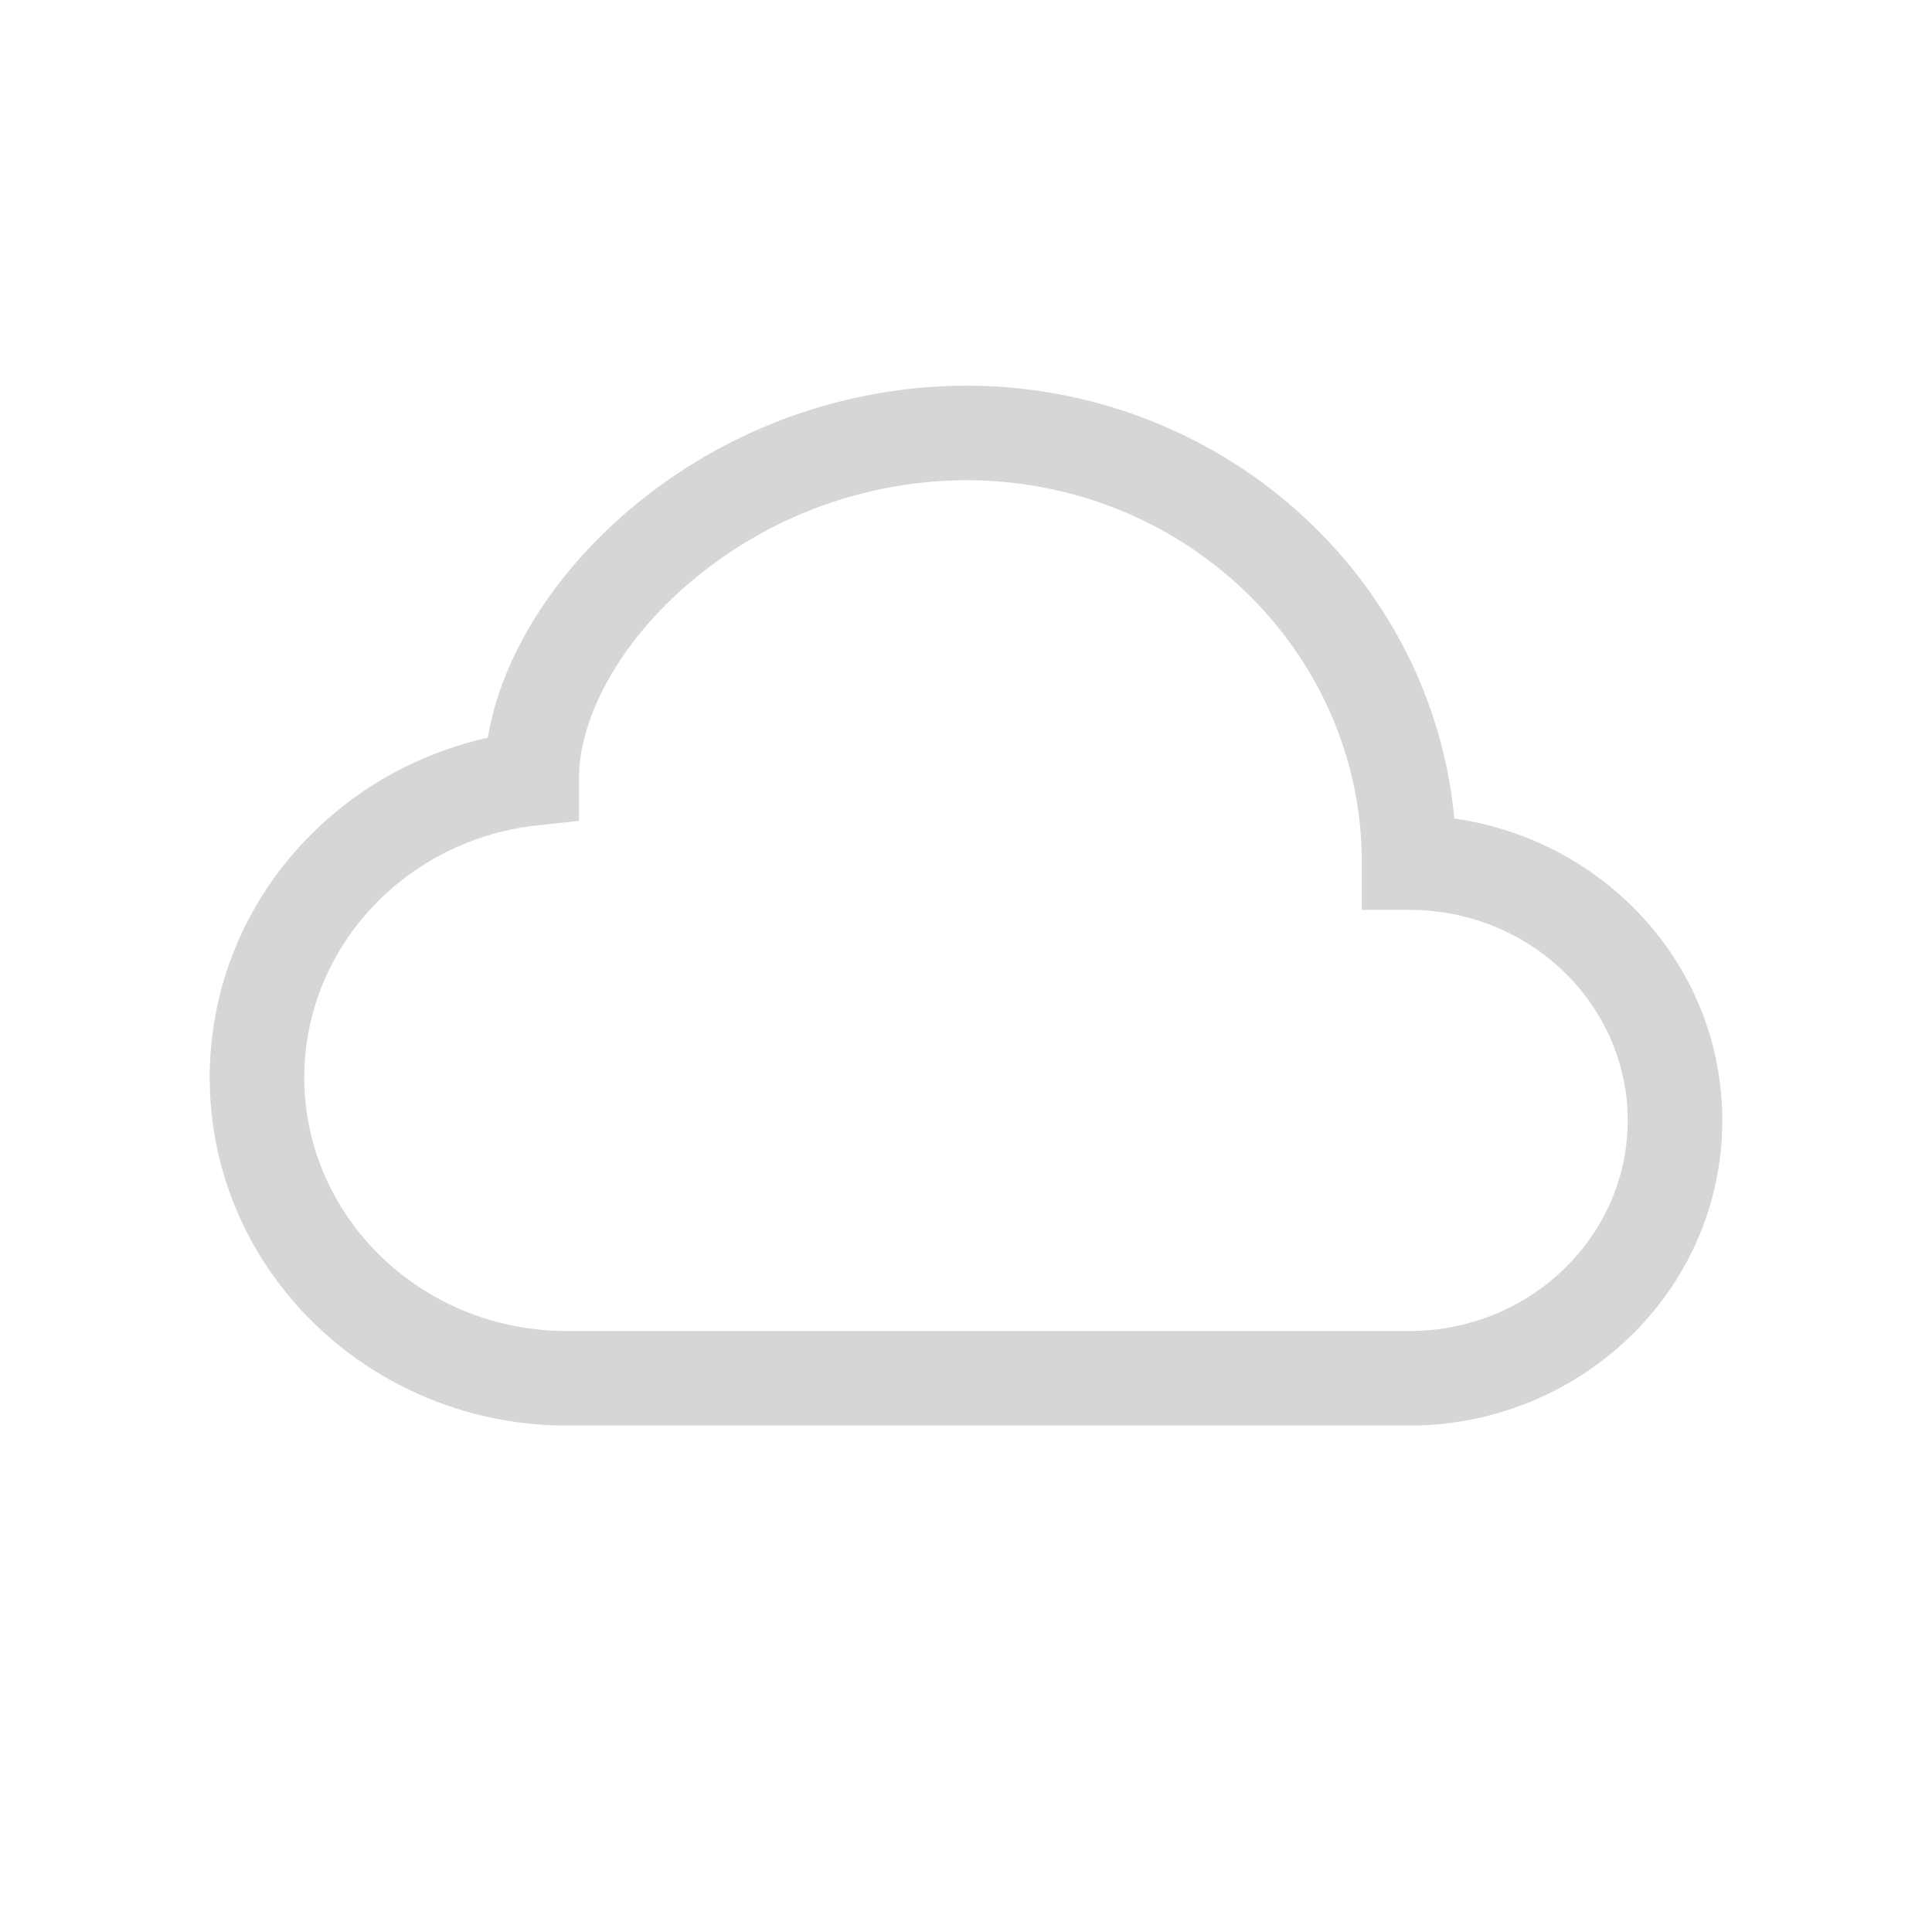 <svg xmlns="http://www.w3.org/2000/svg" width="16" height="16" fill="#d6d6d6"
  class="bi bi-pencil-square" viewBox="0 0 16 16">
  <path
     d="M 5.186,4.245 A 4.329,4.329 0 0 1 8,3.194 c 2.106,0 3.854,1.566 4.044,3.585 1.246,0.176 2.219,1.22 2.219,2.501 0,1.406 -1.173,2.526 -2.594,2.526 H 4.697 c -1.623,0 -2.96,-1.279 -2.96,-2.883 0,-1.38 0.991,-2.523 2.303,-2.813 C 4.152,5.435 4.587,4.761 5.186,4.245 Z M 5.698,4.837 C 5.105,5.349 4.795,5.965 4.795,6.447 V 6.798 L 4.446,6.836 C 3.353,6.956 2.52,7.854 2.52,8.923 c 0,1.149 0.963,2.1 2.177,2.1 h 6.972 c 1.012,0 1.811,-0.792 1.811,-1.744 0,-0.952 -0.799,-1.744 -1.811,-1.744 H 11.278 V 7.144 C 11.279,5.406 9.823,3.977 8,3.977 A 3.547,3.547 0 0 0 5.698,4.838 Z"
     id="path156"
     style="stroke-width:0.783" />
</svg>